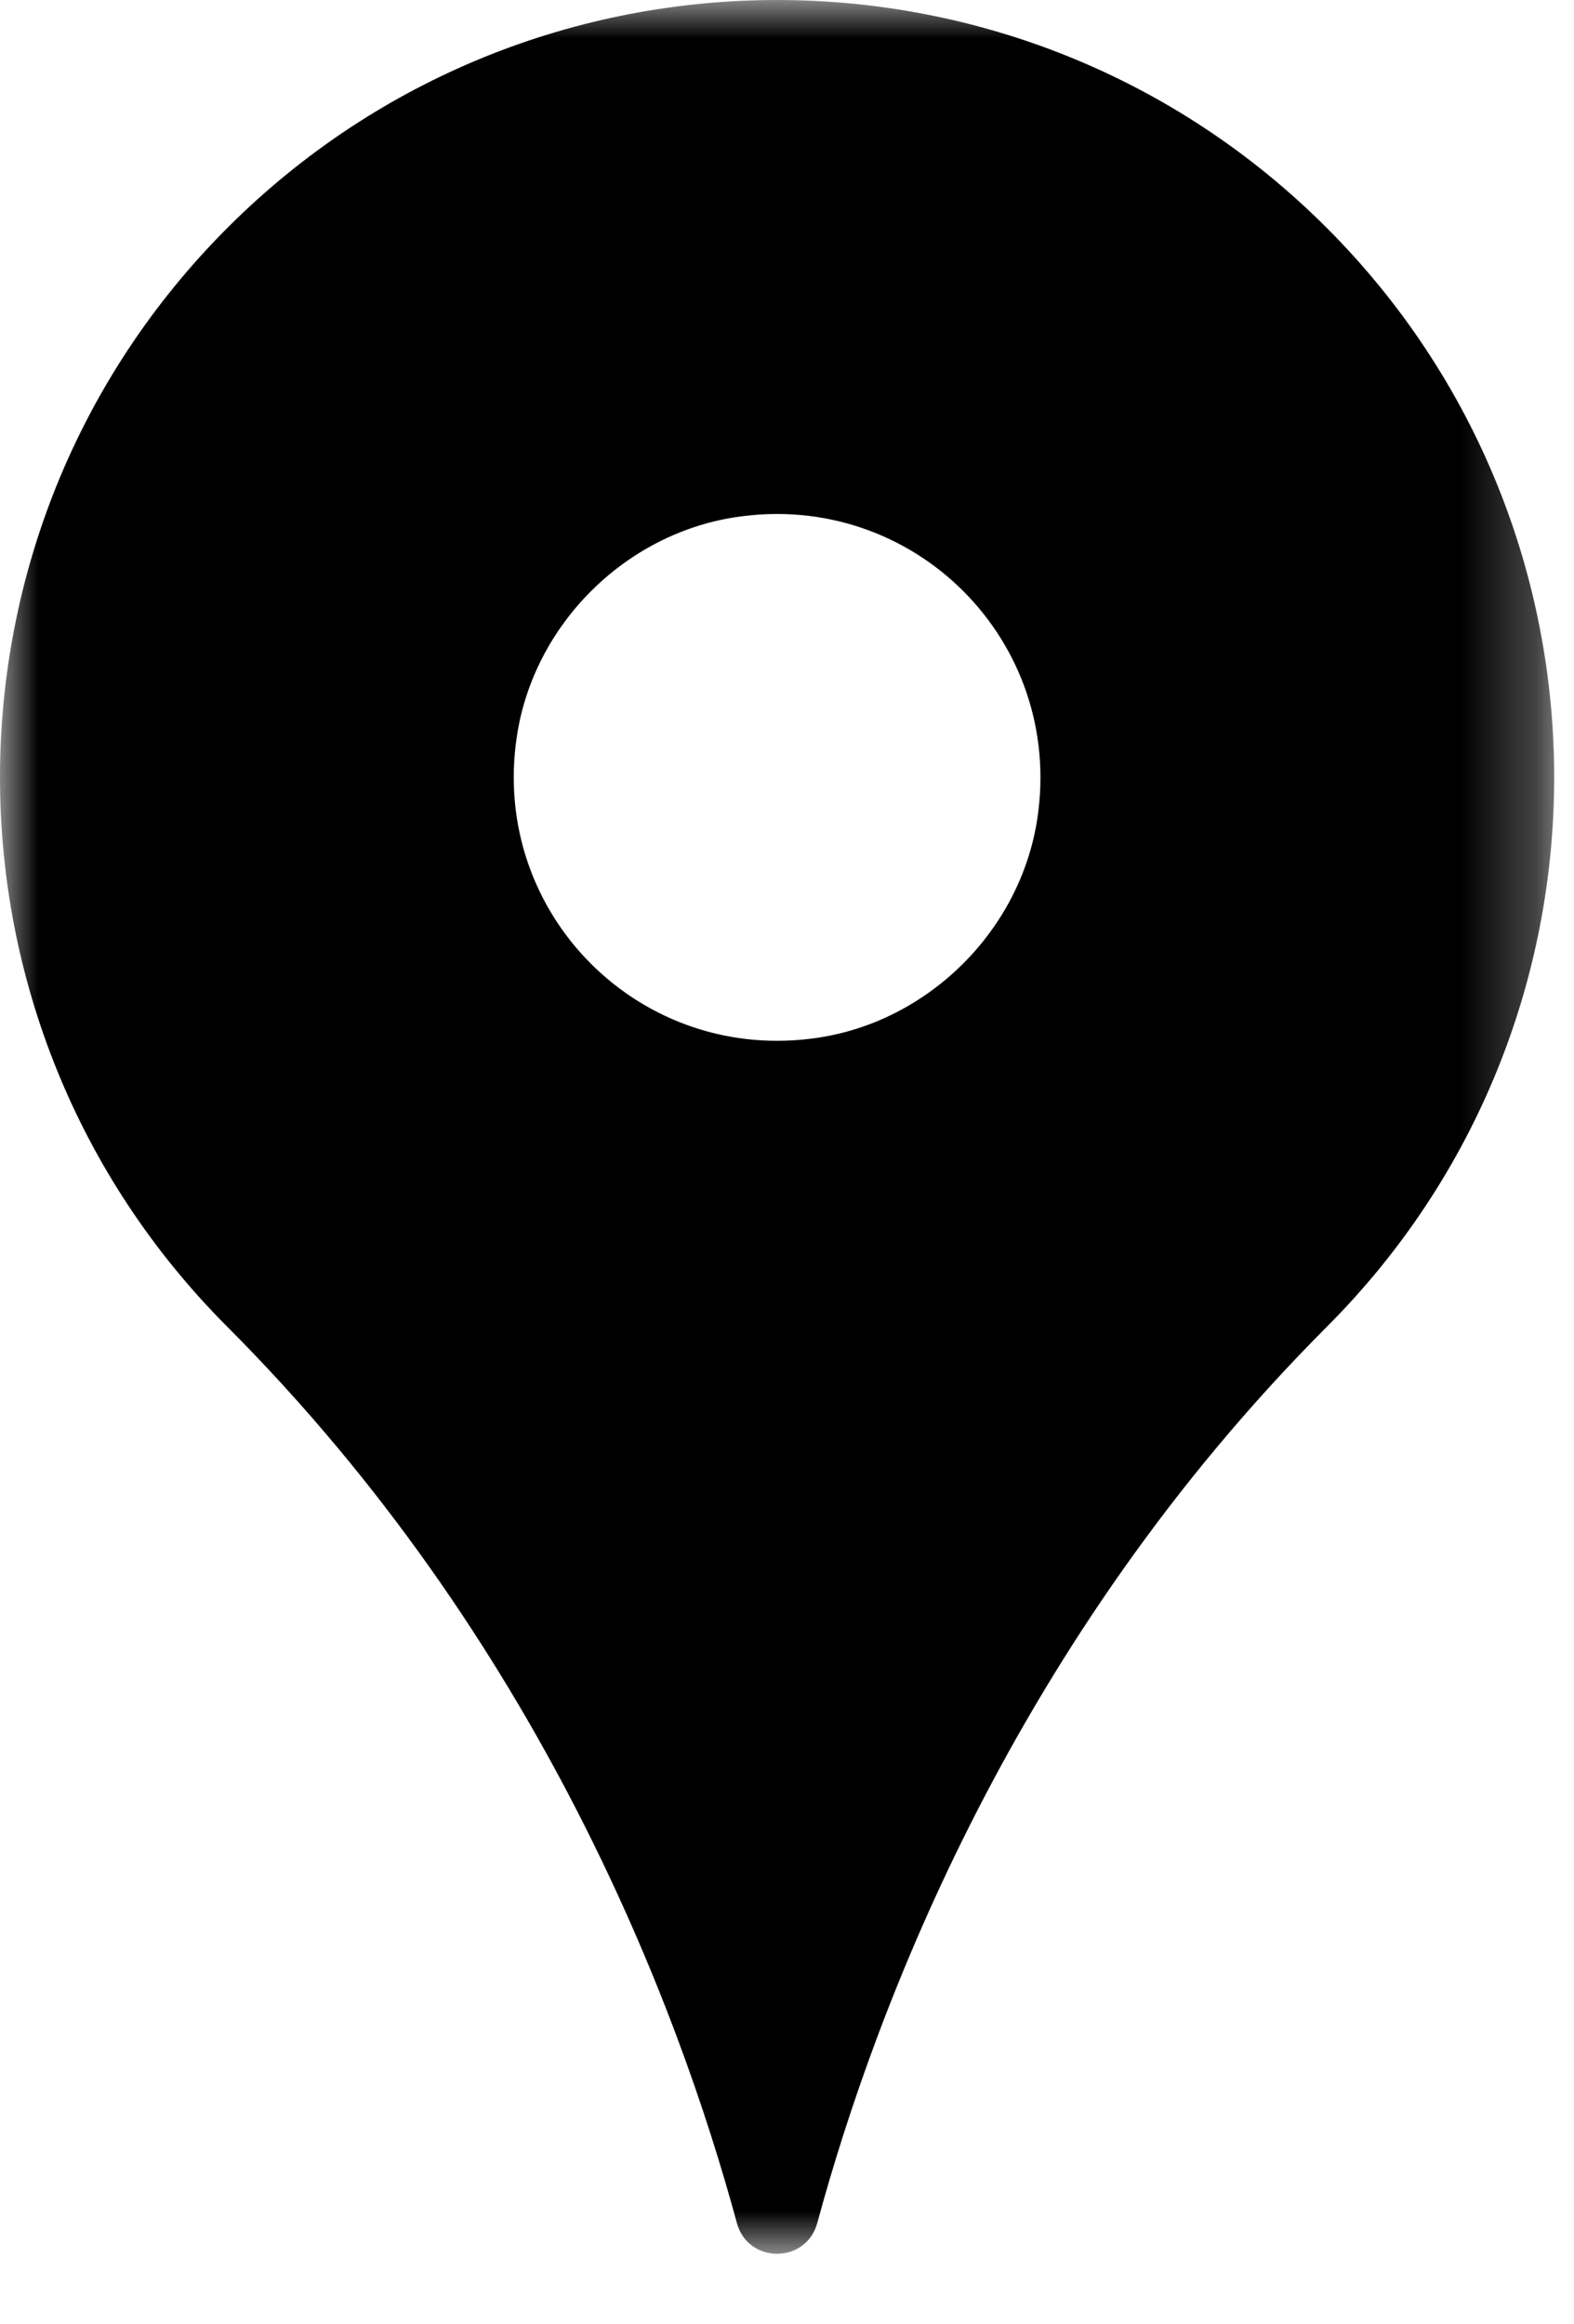 <?xml version="1.0" encoding="UTF-8"?>
<svg width="21px" height="31px" viewBox="0 0 21 31" version="1.1" xmlns="http://www.w3.org/2000/svg" xmlns:xlink="http://www.w3.org/1999/xlink">
    <!-- Generator: Sketch 63.1 (92452) - https://sketch.com -->
    <title>Group 3</title>
    <desc>Created with Sketch.</desc>
    <defs>
        <polygon id="path-1" points="0 0 20.736 0 20.736 30.059 0 30.059"></polygon>
    </defs>
    <g id="Page-1" stroke="none" stroke-width="1" fill="none" fill-rule="evenodd">
        <g id="Group-3">
            <mask id="mask-2" fill="white">
                <use xlink:href="#path-1"></use>
            </mask>
            <g id="Clip-2"></g>
            <path d="M17.699,3.037 C15.674,1.013 13.021,-0 10.368,-0 C7.714,-0 5.061,1.013 3.036,3.037 C-1.012,7.086 -1.012,13.651 3.036,17.699 C7.192,21.865 9.045,26.75 9.831,29.648 C9.98,30.197 10.755,30.197 10.904,29.648 C11.691,26.75 13.544,21.865 17.699,17.699 C21.748,13.651 21.748,7.086 17.699,3.037 M10.923,13.839 C8.549,14.203 6.533,12.187 6.897,9.813 C7.123,8.333 8.333,7.124 9.812,6.898 C12.186,6.534 14.202,8.549 13.839,10.924 C13.612,12.403 12.403,13.612 10.923,13.839" id="Fill-1" fill="#000000" mask="url(#mask-2)"></path>
        </g>
    </g>
</svg>